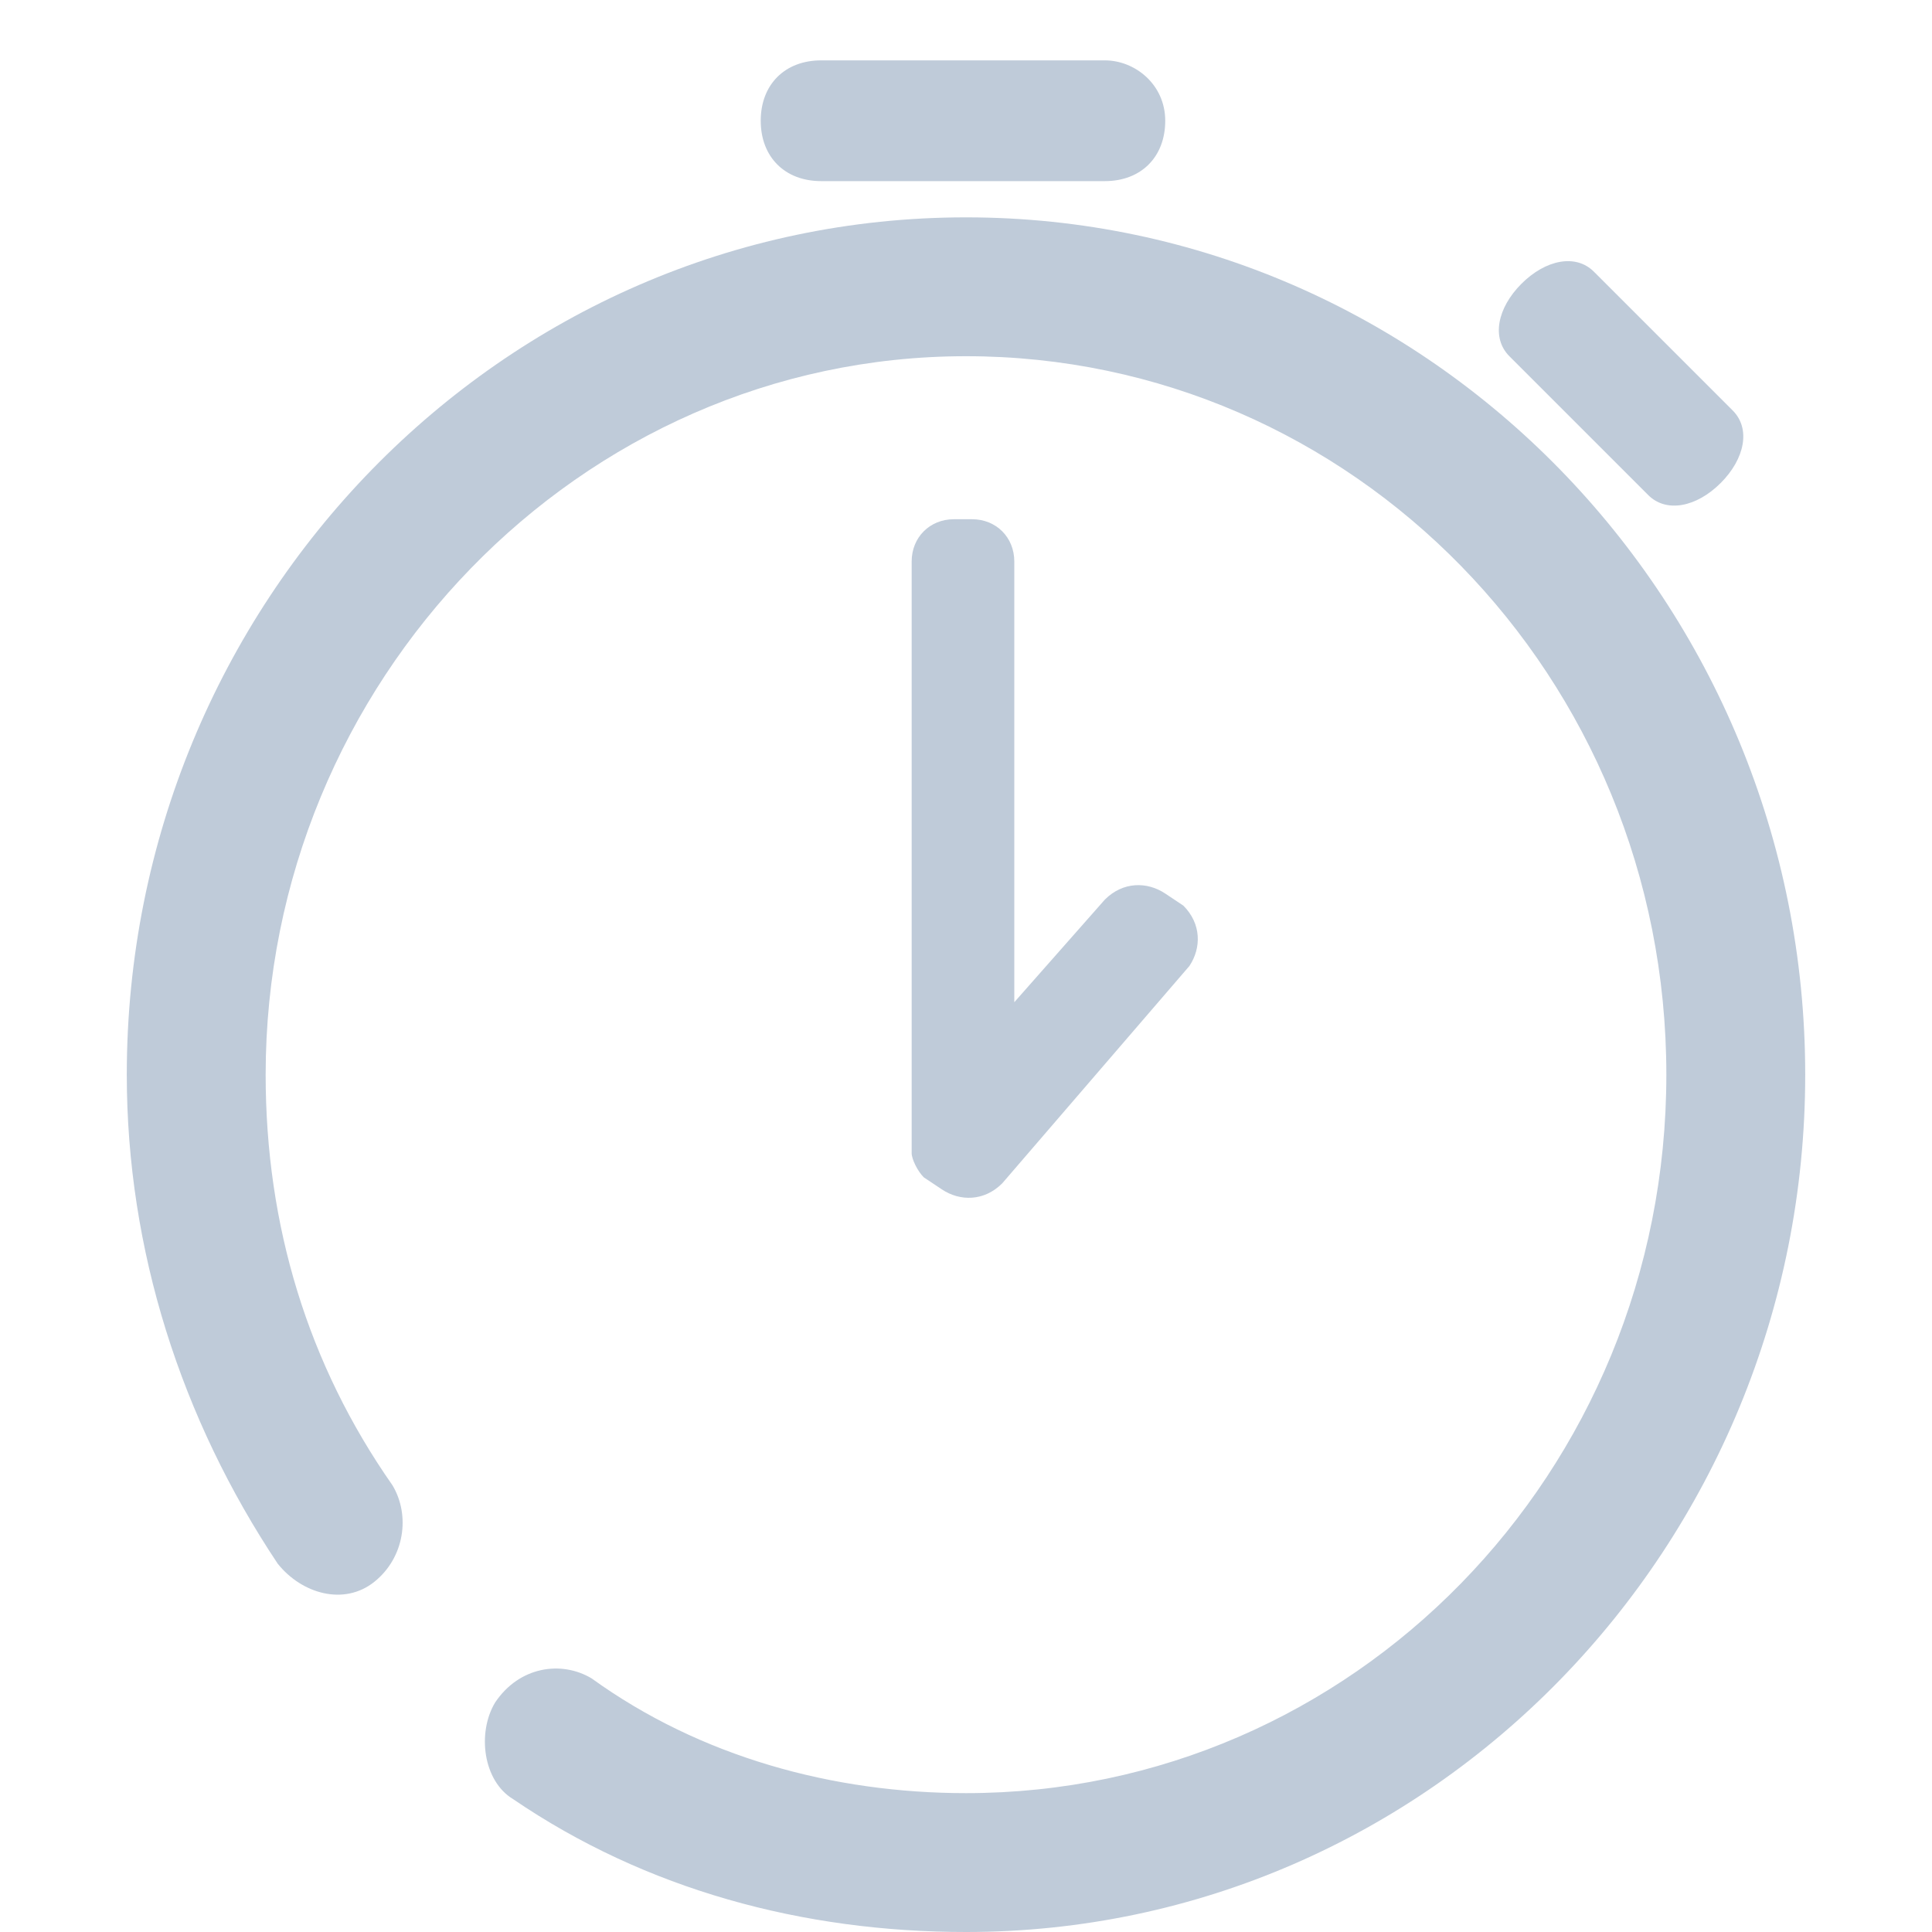 <?xml version="1.0" standalone="no"?><!DOCTYPE svg PUBLIC "-//W3C//DTD SVG 1.1//EN" "http://www.w3.org/Graphics/SVG/1.1/DTD/svg11.dtd"><svg t="1566292536265" class="icon" viewBox="0 0 1024 1024" version="1.1" xmlns="http://www.w3.org/2000/svg" p-id="6341" xmlns:xlink="http://www.w3.org/1999/xlink" width="16" height="16"><defs><style type="text/css"></style></defs><path d="M512 115.2C265.6 115.2 67.2 320 67.2 569.6c0 92.8 28.8 182.4 80 259.2 12.8 16 35.2 22.4 51.2 9.6 16-12.8 19.2-35.2 9.6-51.2-44.8-64-67.2-137.6-67.2-217.6C140.8 361.6 307.2 188.8 512 188.8c204.8 0 371.2 169.6 371.2 380.8S716.8 950.4 512 950.4c-70.4 0-140.8-19.2-198.4-60.8-16-9.6-38.4-6.4-51.2 12.8-9.6 16-6.4 41.6 9.6 51.2 70.4 48 153.6 70.4 240 70.4 246.4 0 444.8-204.8 444.8-454.4S758.4 115.2 512 115.2zM435.2 96h150.4c19.2 0 32-12.8 32-32s-16-32-32-32h-150.4c-19.2 0-32 12.8-32 32s12.8 32 32 32z" p-id="6342" fill="#bfcbd9"></path><path d="M515.2 275.2h-9.6c-12.8 0-22.4 9.6-22.4 22.4V611.2c0 3.2 3.2 9.6 6.4 12.8l9.6 6.4c9.6 6.4 22.4 6.4 32-3.2l99.2-115.2c6.4-9.6 6.4-22.4-3.2-32l-9.6-6.4c-9.6-6.4-22.4-6.4-32 3.2l-48 54.4V297.6c0-12.8-9.6-22.4-22.4-22.4zM873.6 262.4c9.6 9.6 25.6 6.4 38.4-6.4 12.8-12.8 16-28.8 6.4-38.4l-73.6-73.6c-9.6-9.6-25.6-6.4-38.4 6.4-12.8 12.8-16 28.8-6.4 38.4l73.6 73.6z" p-id="6343" fill="#bfcbd9"></path></svg>